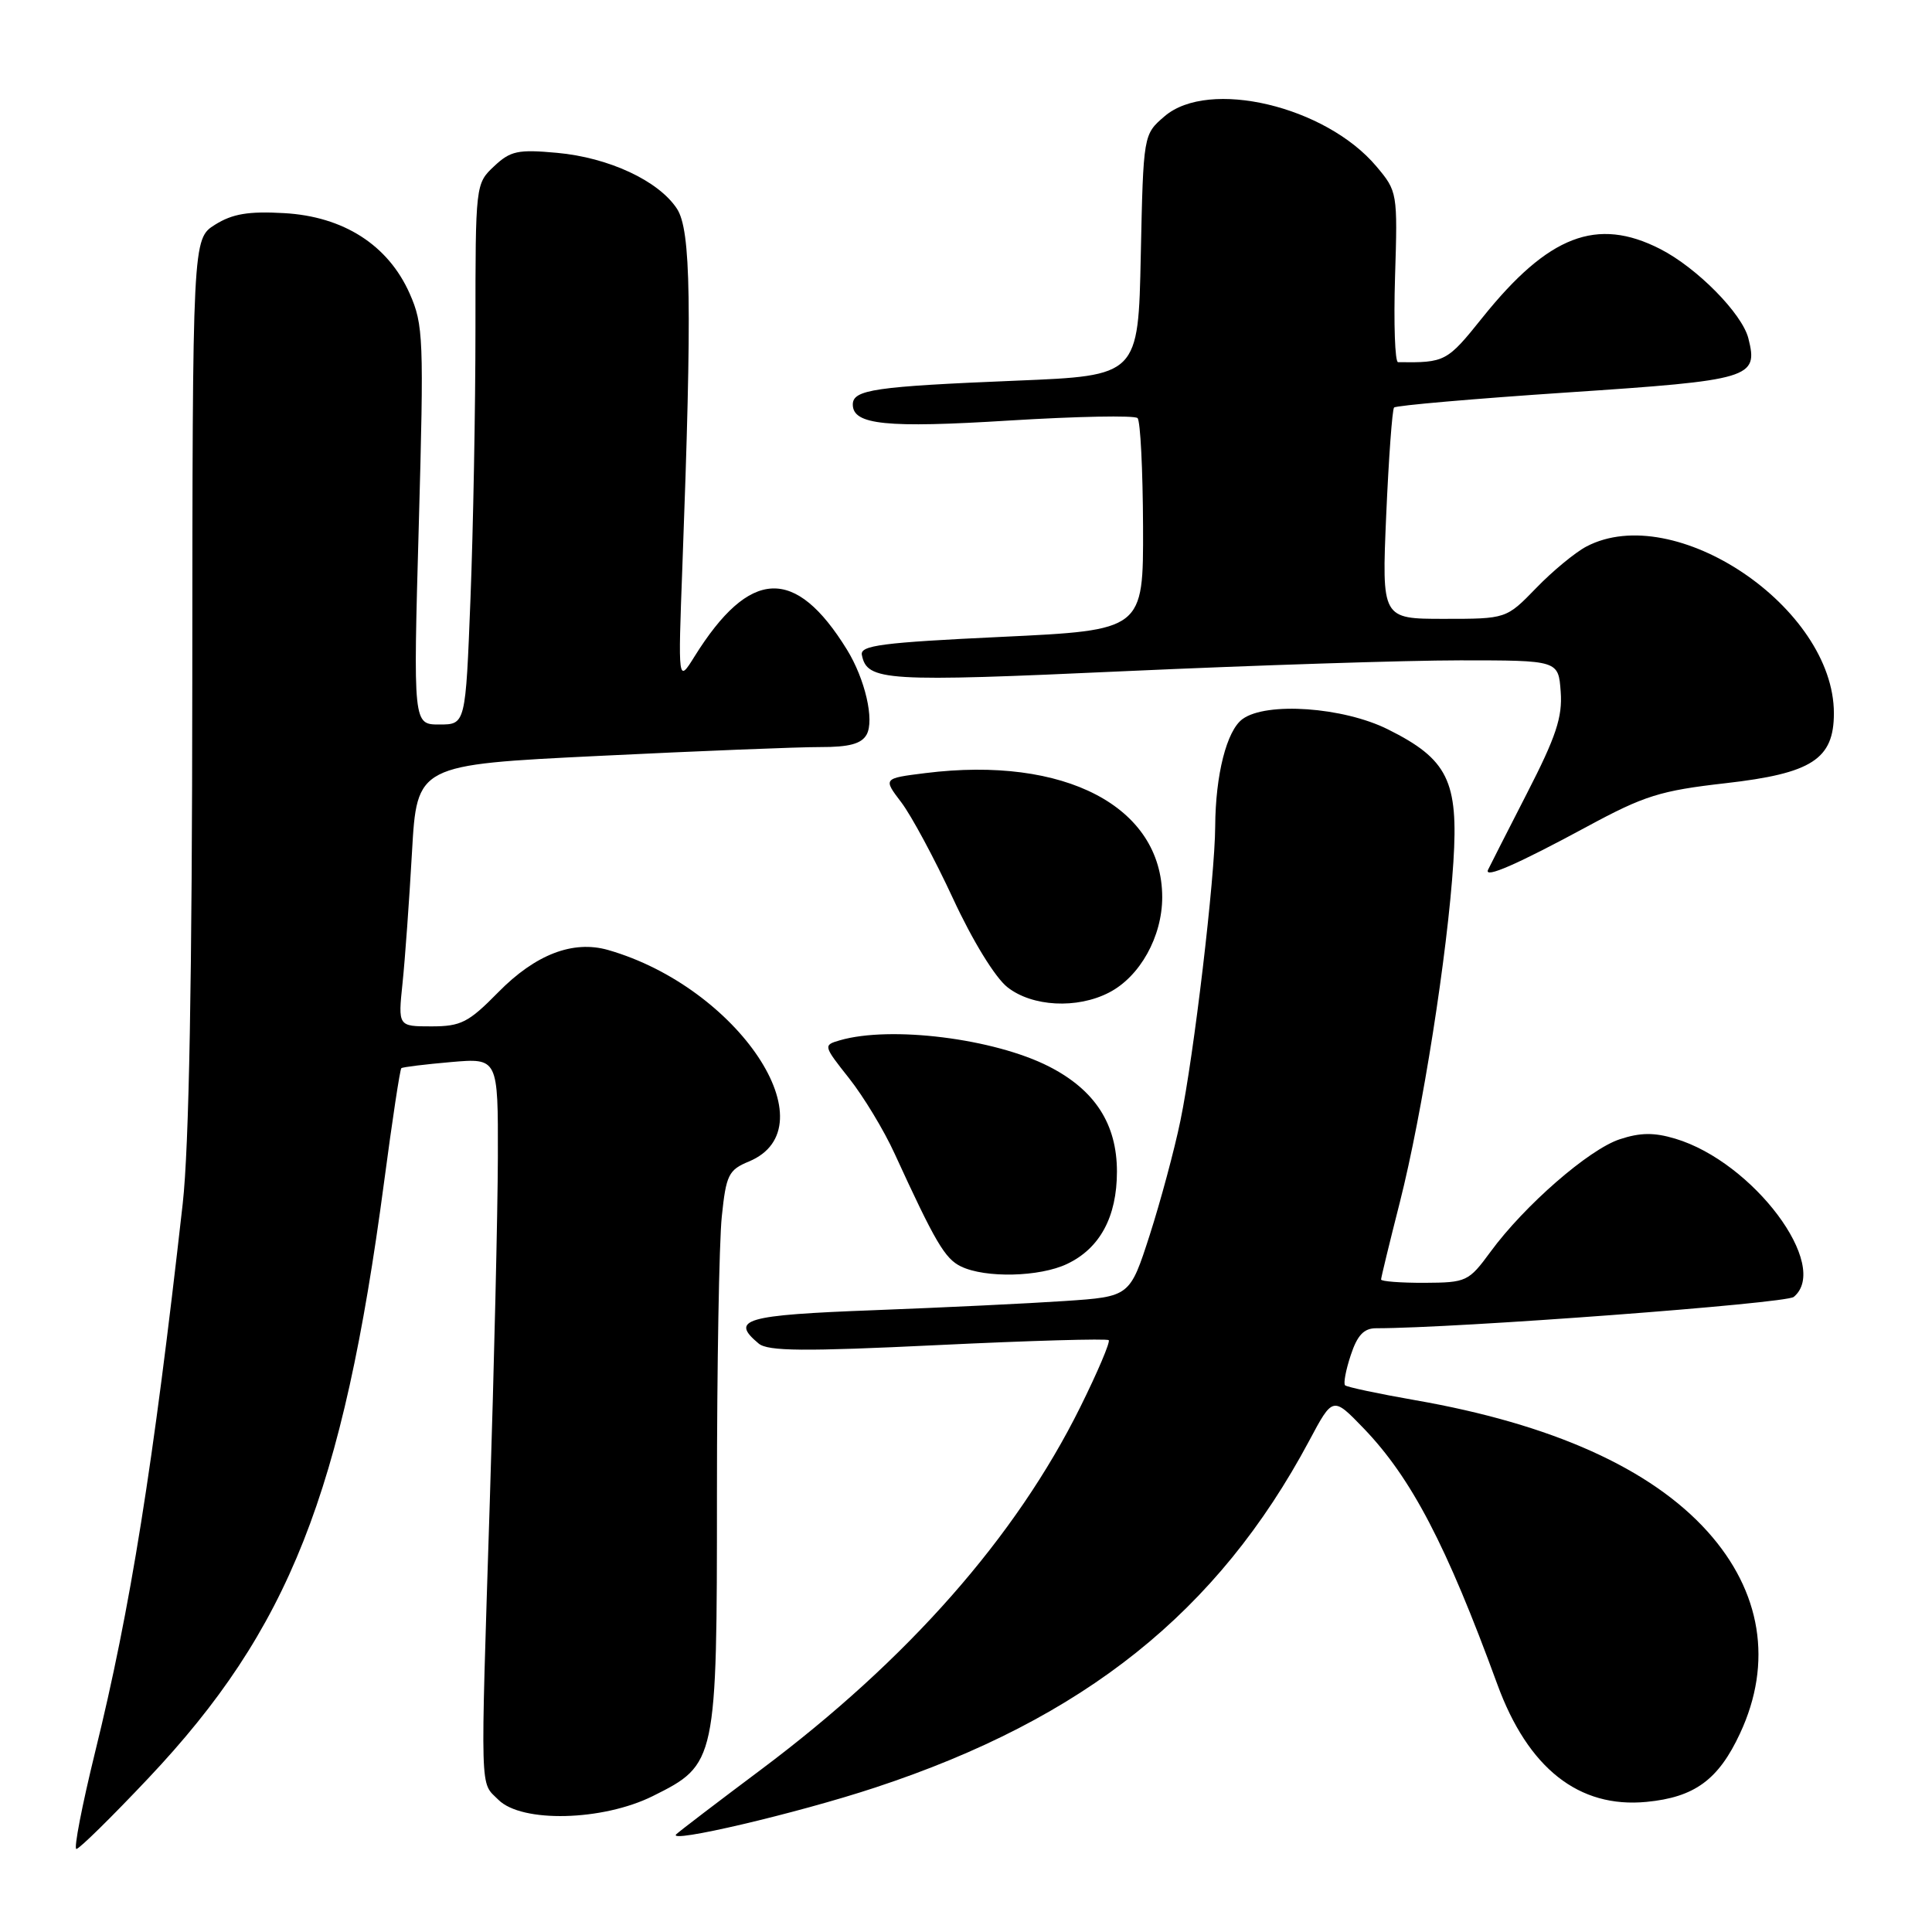 <?xml version="1.0" encoding="UTF-8" standalone="no"?>
<!DOCTYPE svg PUBLIC "-//W3C//DTD SVG 1.1//EN" "http://www.w3.org/Graphics/SVG/1.1/DTD/svg11.dtd" >
<svg xmlns="http://www.w3.org/2000/svg" xmlns:xlink="http://www.w3.org/1999/xlink" version="1.1" viewBox="0 0 256 256">
 <g >
 <path fill="currentColor"
d=" M 19.65 235.63 C 38.30 215.88 45.42 197.86 50.89 156.65 C 51.97 148.49 53.00 141.69 53.18 141.54 C 53.36 141.39 56.31 141.03 59.75 140.73 C 66.00 140.19 66.00 140.19 65.97 153.34 C 65.95 160.58 65.47 181.12 64.90 199.00 C 63.65 238.49 63.57 236.02 66.04 238.48 C 69.12 241.56 79.84 241.30 86.50 237.99 C 94.94 233.79 95.00 233.51 95.00 197.90 C 95.00 181.06 95.29 164.56 95.64 161.21 C 96.21 155.68 96.54 155.02 99.22 153.91 C 110.16 149.38 97.83 130.83 80.58 125.88 C 75.93 124.55 70.95 126.46 66.02 131.48 C 62.08 135.49 61.08 136.00 57.16 136.00 C 52.74 136.00 52.74 136.00 53.34 130.25 C 53.67 127.09 54.23 119.29 54.59 112.92 C 55.25 101.34 55.25 101.34 79.38 100.16 C 92.64 99.51 105.84 98.98 108.70 98.99 C 112.51 99.00 114.15 98.56 114.83 97.34 C 115.89 95.44 114.63 89.97 112.22 86.07 C 105.38 74.99 99.34 75.26 92.02 87.00 C 89.84 90.50 89.84 90.50 90.42 75.00 C 91.71 40.38 91.56 30.50 89.70 27.66 C 87.27 23.95 80.66 20.87 73.79 20.25 C 68.63 19.78 67.64 19.99 65.47 22.03 C 63.01 24.34 63.00 24.44 63.00 43.51 C 63.00 54.06 62.70 70.18 62.34 79.34 C 61.69 96.00 61.69 96.00 58.22 96.00 C 54.75 96.00 54.75 96.00 55.49 69.64 C 56.18 44.81 56.11 43.03 54.28 38.89 C 51.43 32.47 45.52 28.68 37.64 28.24 C 32.93 27.97 30.80 28.33 28.50 29.77 C 25.51 31.65 25.51 31.65 25.48 90.07 C 25.46 129.71 25.05 152.04 24.21 159.50 C 20.30 194.27 17.28 213.20 12.60 232.17 C 10.87 239.23 9.75 245.00 10.12 245.00 C 10.50 245.00 14.79 240.78 19.65 235.63 Z  M 116.00 236.85 C 143.68 227.72 161.36 213.59 173.48 190.90 C 176.61 185.03 176.61 185.03 180.69 189.26 C 187.01 195.83 191.66 204.73 198.40 223.17 C 202.47 234.31 209.20 239.62 218.16 238.76 C 224.54 238.15 227.71 235.83 230.57 229.67 C 234.93 220.32 233.40 210.89 226.26 202.94 C 218.73 194.57 205.64 188.69 187.51 185.53 C 182.64 184.68 178.46 183.79 178.23 183.56 C 177.99 183.33 178.33 181.53 178.98 179.57 C 179.85 176.93 180.72 176.00 182.33 176.00 C 192.95 176.00 236.63 172.72 237.68 171.85 C 242.62 167.75 232.31 153.97 221.98 150.88 C 219.18 150.04 217.35 150.06 214.62 150.96 C 210.53 152.31 202.01 159.72 197.50 165.87 C 194.60 169.82 194.31 169.95 188.75 169.98 C 185.59 169.99 183.00 169.79 183.00 169.54 C 183.00 169.29 184.12 164.67 185.49 159.29 C 188.46 147.57 191.81 126.33 192.58 114.24 C 193.27 103.50 191.84 100.59 183.90 96.64 C 177.99 93.69 167.79 92.97 164.64 95.28 C 162.54 96.81 161.06 102.66 161.02 109.50 C 160.99 116.26 158.20 139.86 156.41 148.50 C 155.62 152.35 153.78 159.17 152.34 163.66 C 149.71 171.81 149.71 171.81 141.10 172.39 C 136.37 172.71 124.96 173.26 115.75 173.61 C 98.68 174.25 96.69 174.83 100.53 178.03 C 101.76 179.05 106.52 179.09 124.28 178.23 C 136.50 177.64 146.68 177.35 146.91 177.58 C 147.14 177.81 145.45 181.79 143.15 186.43 C 134.61 203.66 120.32 219.89 100.84 234.48 C 95.15 238.74 90.10 242.59 89.62 243.04 C 88.21 244.36 105.66 240.27 116.00 236.85 Z  M 141.39 167.48 C 145.74 165.42 148.00 161.24 148.00 155.24 C 148.00 148.94 145.09 144.43 139.00 141.32 C 131.74 137.61 118.00 135.89 111.27 137.85 C 109.07 138.49 109.09 138.56 112.51 142.88 C 114.41 145.28 117.14 149.78 118.55 152.88 C 123.92 164.59 125.21 166.79 127.33 167.81 C 130.56 169.38 137.76 169.21 141.39 167.48 Z  M 146.95 131.52 C 151.05 129.41 154.00 124.11 154.00 118.88 C 153.99 106.88 141.10 100.13 122.61 102.44 C 117.01 103.14 117.01 103.14 119.43 106.32 C 120.76 108.07 123.84 113.80 126.28 119.06 C 128.87 124.66 131.87 129.54 133.49 130.81 C 136.77 133.40 142.72 133.71 146.95 131.52 Z  M 210.31 109.52 C 217.87 105.43 220.00 104.76 228.64 103.78 C 240.08 102.48 243.00 100.60 243.00 94.51 C 243.00 80.51 221.89 66.28 210.20 72.42 C 208.72 73.20 205.72 75.67 203.55 77.92 C 199.59 82.00 199.59 82.00 191.34 82.00 C 183.09 82.00 183.09 82.00 183.68 68.25 C 184.01 60.69 184.48 54.27 184.72 54.00 C 184.97 53.73 195.32 52.83 207.73 52.00 C 232.06 50.38 233.00 50.10 231.67 44.84 C 230.85 41.56 224.85 35.47 219.98 32.99 C 211.59 28.71 205.17 31.19 196.45 42.06 C 191.73 47.95 191.51 48.07 185.25 47.99 C 184.84 47.99 184.66 42.90 184.85 36.69 C 185.20 25.54 185.16 25.35 182.39 22.06 C 175.66 14.05 160.15 10.39 154.31 15.41 C 151.50 17.82 151.50 17.82 151.16 33.80 C 150.83 49.78 150.83 49.78 134.66 50.44 C 115.91 51.21 113.00 51.63 113.00 53.60 C 113.00 56.29 117.42 56.74 133.77 55.72 C 142.72 55.17 150.35 55.02 150.73 55.40 C 151.11 55.77 151.43 62.25 151.46 69.79 C 151.50 83.50 151.50 83.50 132.70 84.39 C 116.83 85.14 113.95 85.52 114.20 86.78 C 114.89 90.25 117.23 90.39 149.15 88.93 C 166.39 88.15 186.35 87.50 193.50 87.50 C 206.50 87.50 206.50 87.50 206.80 91.66 C 207.05 95.02 206.18 97.63 202.31 105.16 C 199.68 110.30 197.36 114.84 197.17 115.26 C 196.63 116.46 201.06 114.52 210.31 109.52 Z "/>
</g>
</svg>